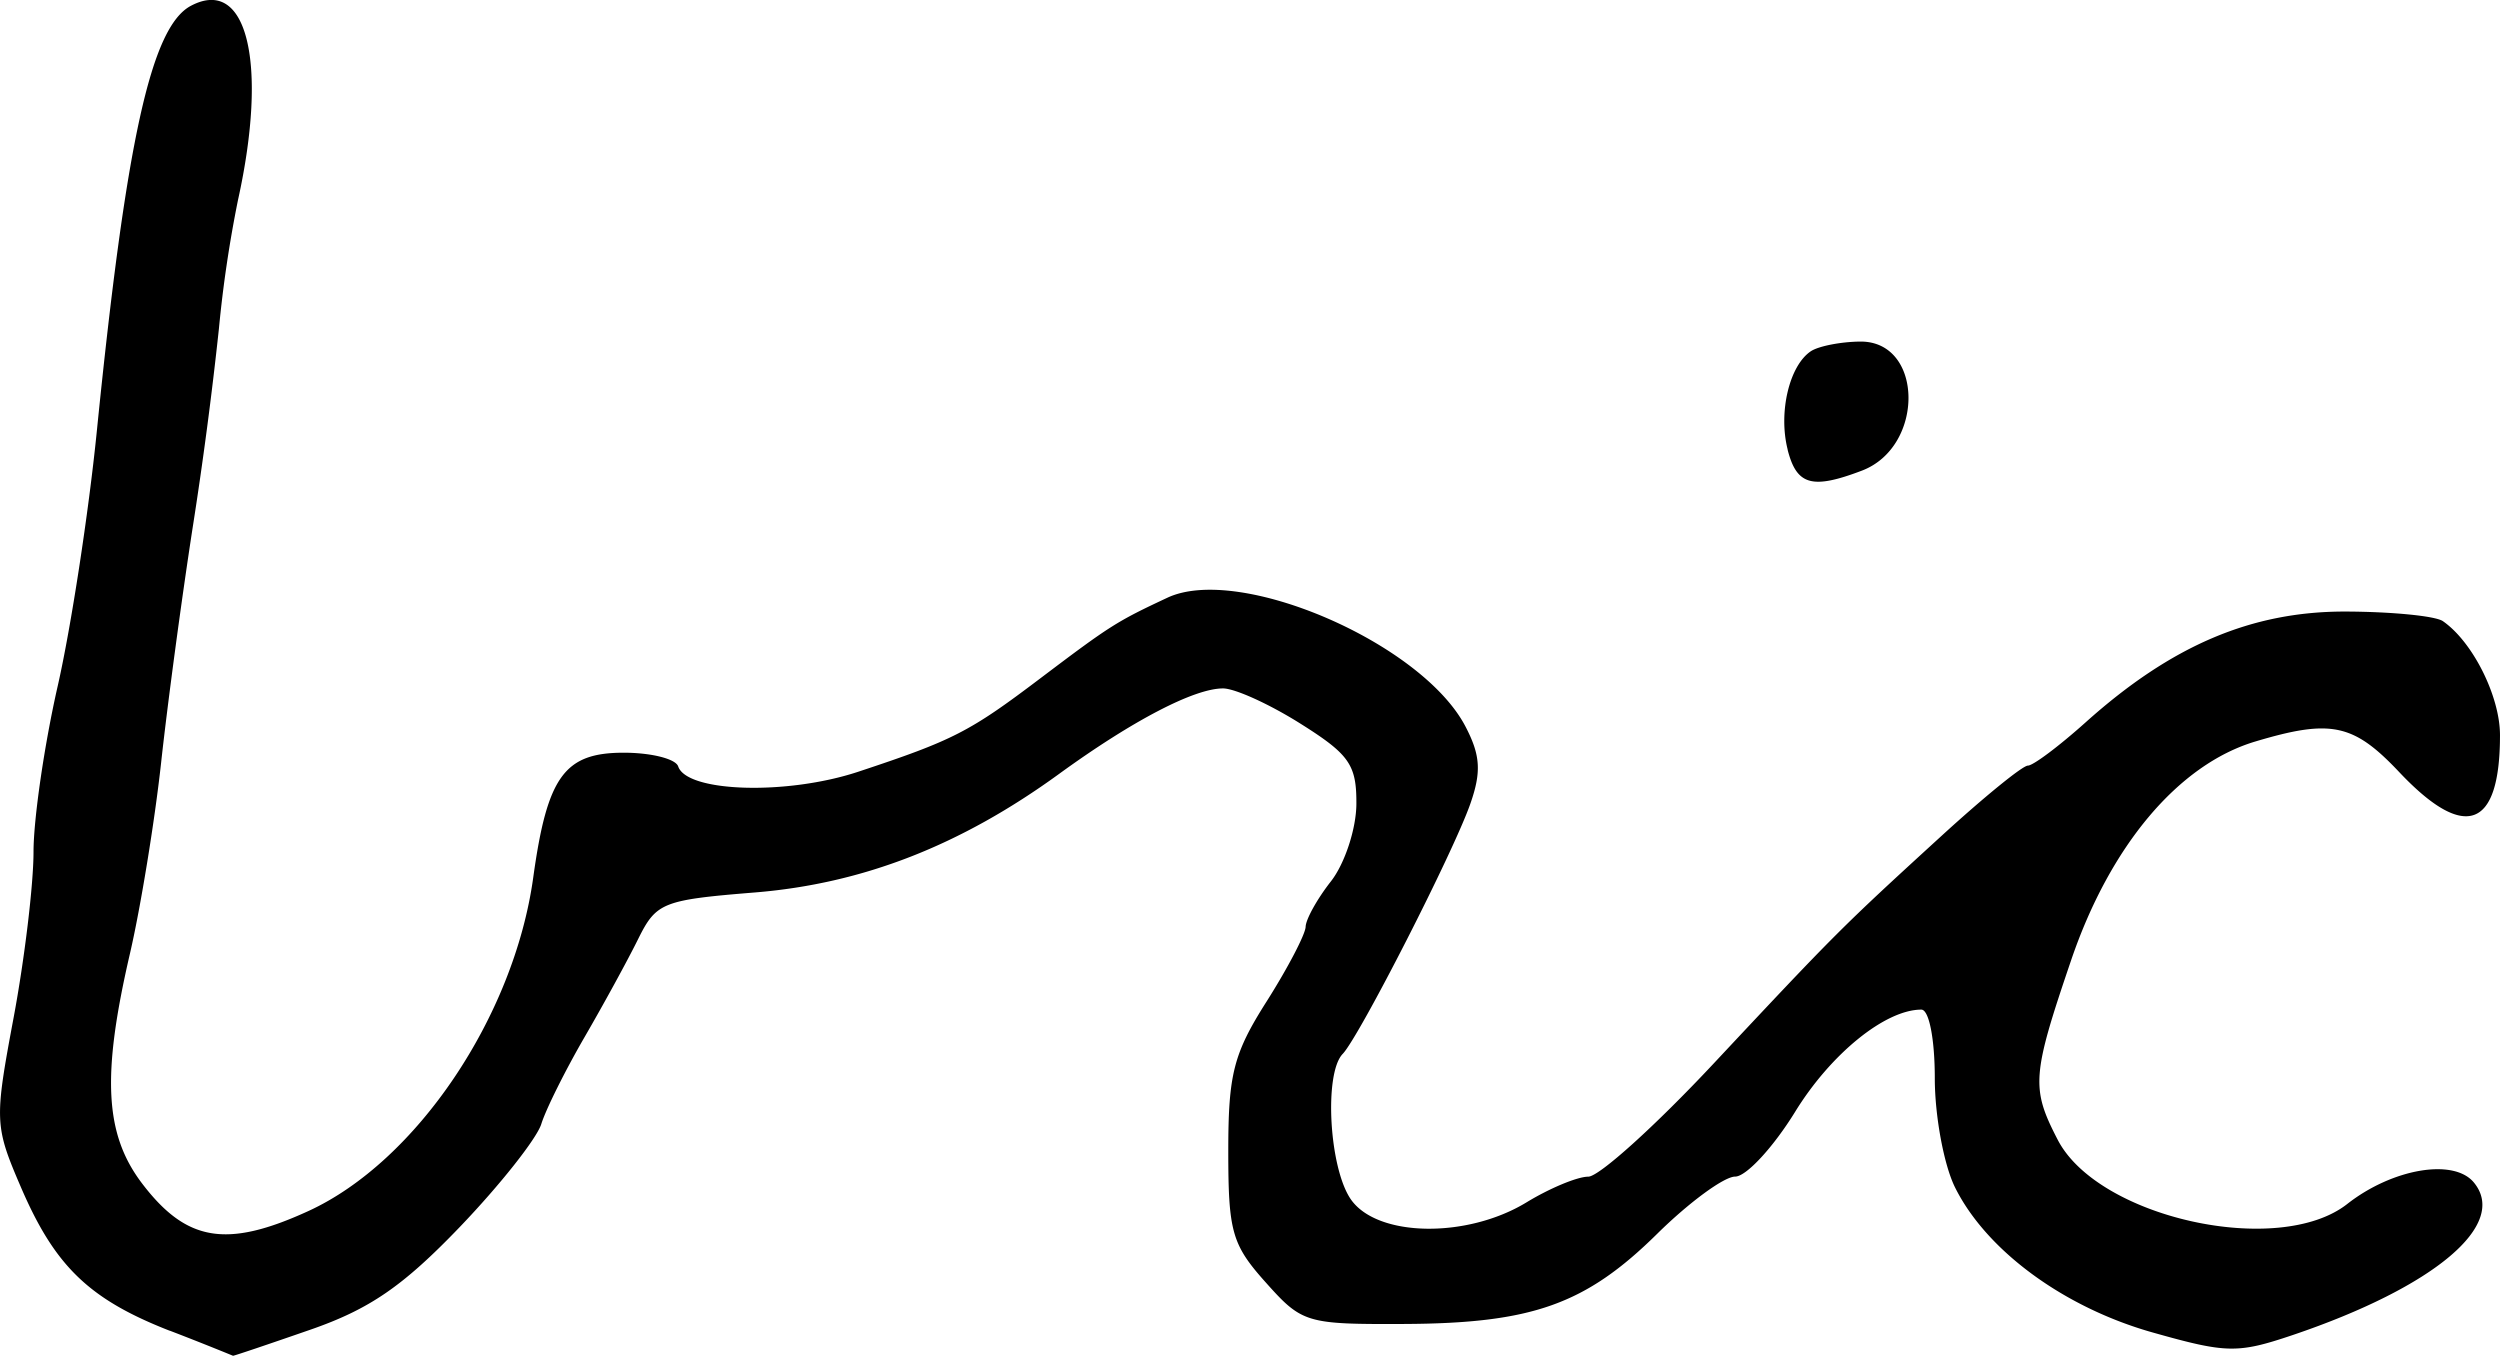 <svg xmlns="http://www.w3.org/2000/svg" height="17.231" width="31.772"><path d="M22.719 5.713c-.12-.474.022-1.068.296-1.25.1-.065.383-.12.628-.122.804-.005.82 1.335.02 1.64-.635.242-.83.186-.945-.268zm-20.56 11.2c-1.025-.4-1.46-.82-1.891-1.82-.338-.785-.34-.85-.095-2.16.139-.743.253-1.691.253-2.107 0-.416.138-1.365.308-2.11.169-.744.392-2.198.496-3.231.372-3.694.69-5.14 1.194-5.41.717-.383.986.726.6 2.47a15.83 15.83 0 00-.242 1.634 52.49 52.49 0 01-.334 2.53c-.139.899-.32 2.244-.401 2.99-.082.746-.26 1.834-.395 2.418-.361 1.555-.321 2.3.155 2.925.564.74 1.075.824 2.112.349 1.371-.628 2.614-2.471 2.858-4.24.178-1.284.396-1.585 1.15-1.585.349 0 .66.078.692.174.11.33 1.38.368 2.285.069 1.214-.402 1.416-.506 2.32-1.19.887-.67.966-.72 1.613-1.023.914-.428 3.242.58 3.79 1.642.188.361.2.573.061.972-.214.616-1.414 2.966-1.624 3.184-.24.25-.172 1.454.105 1.85.336.48 1.474.498 2.232.036.294-.179.646-.326.784-.326.137 0 .85-.644 1.586-1.43 1.573-1.68 1.627-1.734 2.899-2.897.539-.493 1.034-.897 1.102-.897.067 0 .397-.248.734-.55 1.09-.977 2.108-1.411 3.305-1.408.585.002 1.14.056 1.235.122.38.263.726.955.726 1.45 0 1.19-.447 1.353-1.283.466-.58-.614-.865-.674-1.828-.386-.977.293-1.845 1.325-2.34 2.781-.498 1.464-.51 1.623-.17 2.28.513.992 2.807 1.501 3.68.816.574-.45 1.352-.583 1.608-.274.445.536-.5 1.33-2.302 1.94-.7.236-.838.233-1.776-.032-1.13-.318-2.114-1.04-2.514-1.843-.142-.284-.258-.909-.258-1.389 0-.5-.073-.872-.171-.872-.458 0-1.151.561-1.606 1.302-.278.45-.62.82-.76.82s-.584.326-.989.725c-.912.9-1.59 1.141-3.222 1.148-1.24.005-1.293-.01-1.755-.528-.43-.48-.476-.645-.476-1.668 0-.98.066-1.24.49-1.907.269-.425.49-.85.493-.944.002-.095.147-.356.323-.58.175-.225.32-.666.322-.98.003-.499-.087-.63-.707-1.02-.391-.247-.835-.45-.988-.45-.367 0-1.15.409-2.08 1.084-1.254.912-2.497 1.397-3.869 1.509-1.172.095-1.253.127-1.483.59-.133.27-.441.833-.684 1.252-.242.418-.49.914-.548 1.102-.06.187-.526.776-1.036 1.308-.722.752-1.144 1.043-1.902 1.306-.536.186-.977.335-.98.33a38.702 38.702 0 00-.804-.319z" stroke-width=".163"/></svg>